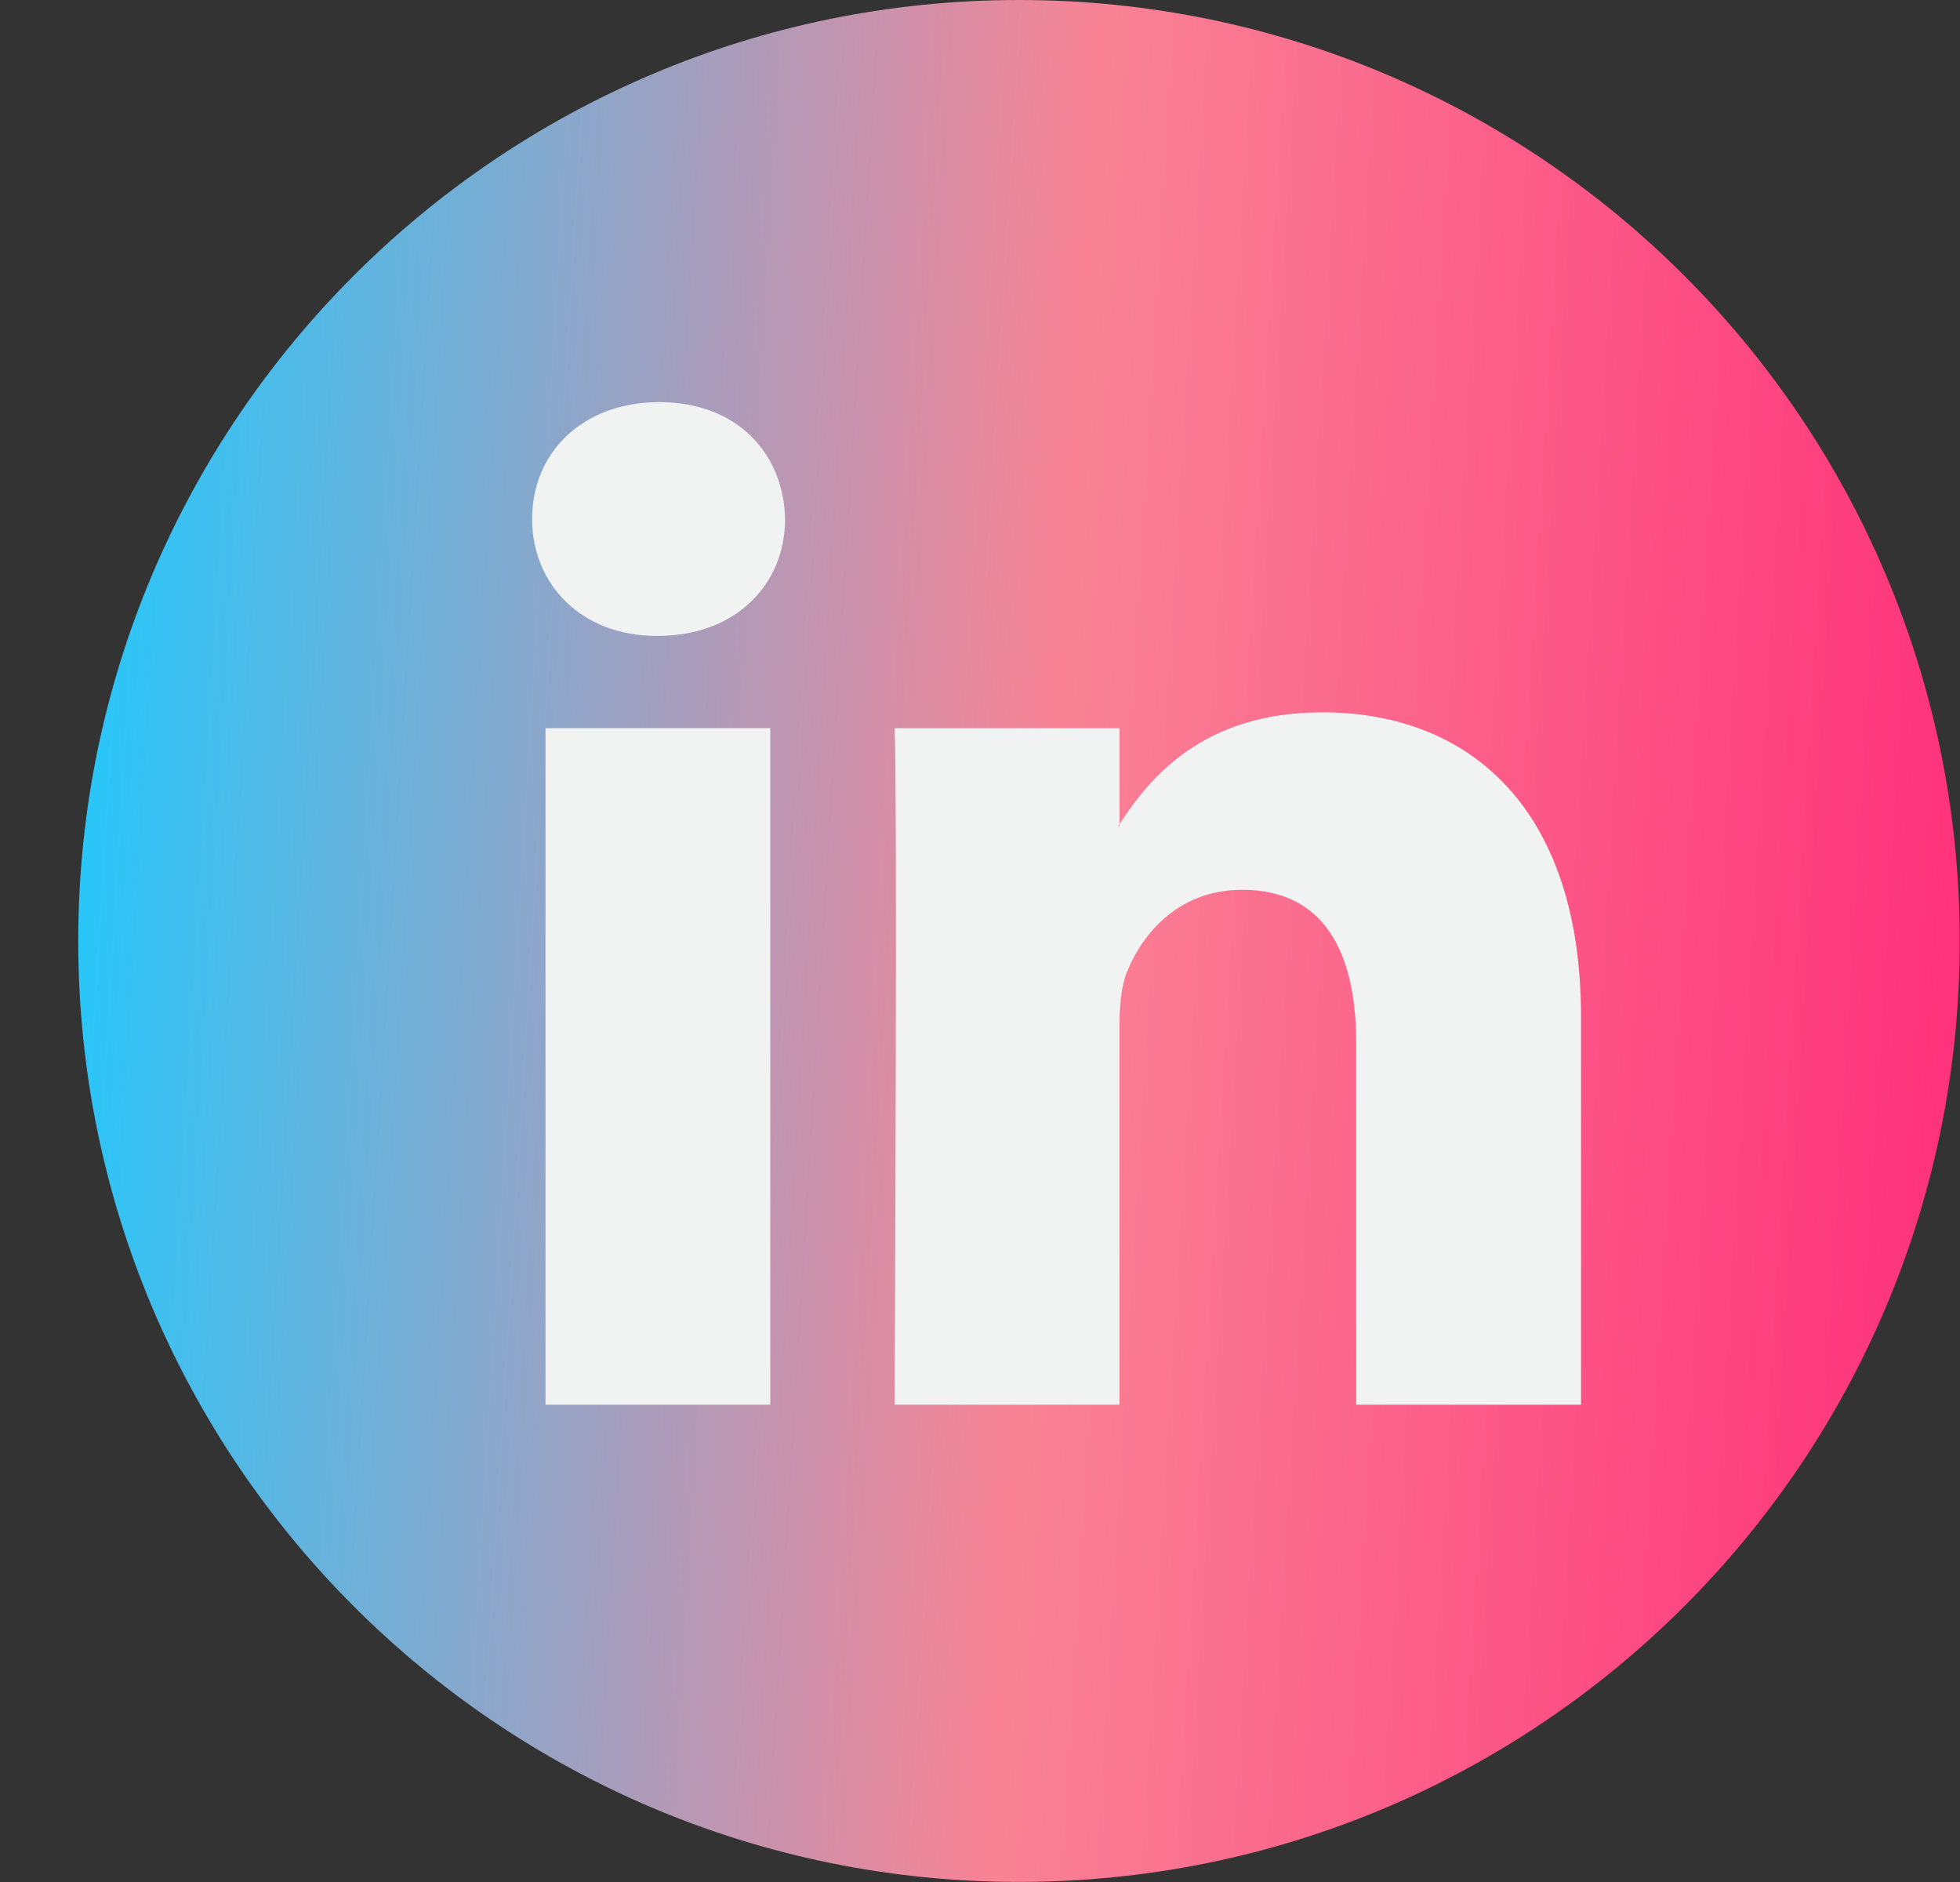 <svg width="25" height="24" viewBox="0 0 25 24" fill="none" xmlns="http://www.w3.org/2000/svg">
<rect x="0" y="0" width="25" height="24" fill="#333333" stroke="none"/>
<path d="M12.997 23.999C19.624 23.999 24.997 18.627 24.997 12C24.997 5.372 19.624 0 12.997 0C6.37 0 0.998 5.372 0.998 12C0.998 18.627 6.37 23.999 12.997 23.999Z" fill="url(#paint0_linear)"/>
<path d="M20.166 12.966V17.913H17.298V13.297C17.298 12.138 16.884 11.347 15.845 11.347C15.053 11.347 14.582 11.88 14.374 12.396C14.299 12.58 14.279 12.836 14.279 13.095V17.913H11.411C11.411 17.913 11.449 10.095 11.411 9.286H14.28V10.509C14.274 10.518 14.266 10.528 14.261 10.537H14.28V10.509C14.661 9.922 15.341 9.084 16.865 9.084C18.752 9.084 20.166 10.317 20.166 12.966ZM8.41 5.128C7.429 5.128 6.787 5.772 6.787 6.618C6.787 7.446 7.41 8.109 8.373 8.109H8.391C9.392 8.109 10.014 7.446 10.014 6.618C9.995 5.772 9.392 5.128 8.41 5.128ZM6.958 17.913H9.825V9.286H6.958V17.913Z" fill="#F1F2F2"/>
<defs>
<linearGradient id="paint0_linear" x1="24.997" y1="23.999" x2="-0.359" y2="22.468" gradientUnits="userSpaceOnUse">
<stop stop-color="#D52D6F"/>
<stop offset="0" stop-color="#FF2D79"/>
<stop offset="0.487" stop-color="#F98395"/>
<stop offset="1" stop-color="#1DCAFF"/>
</linearGradient>
</defs>
</svg>

